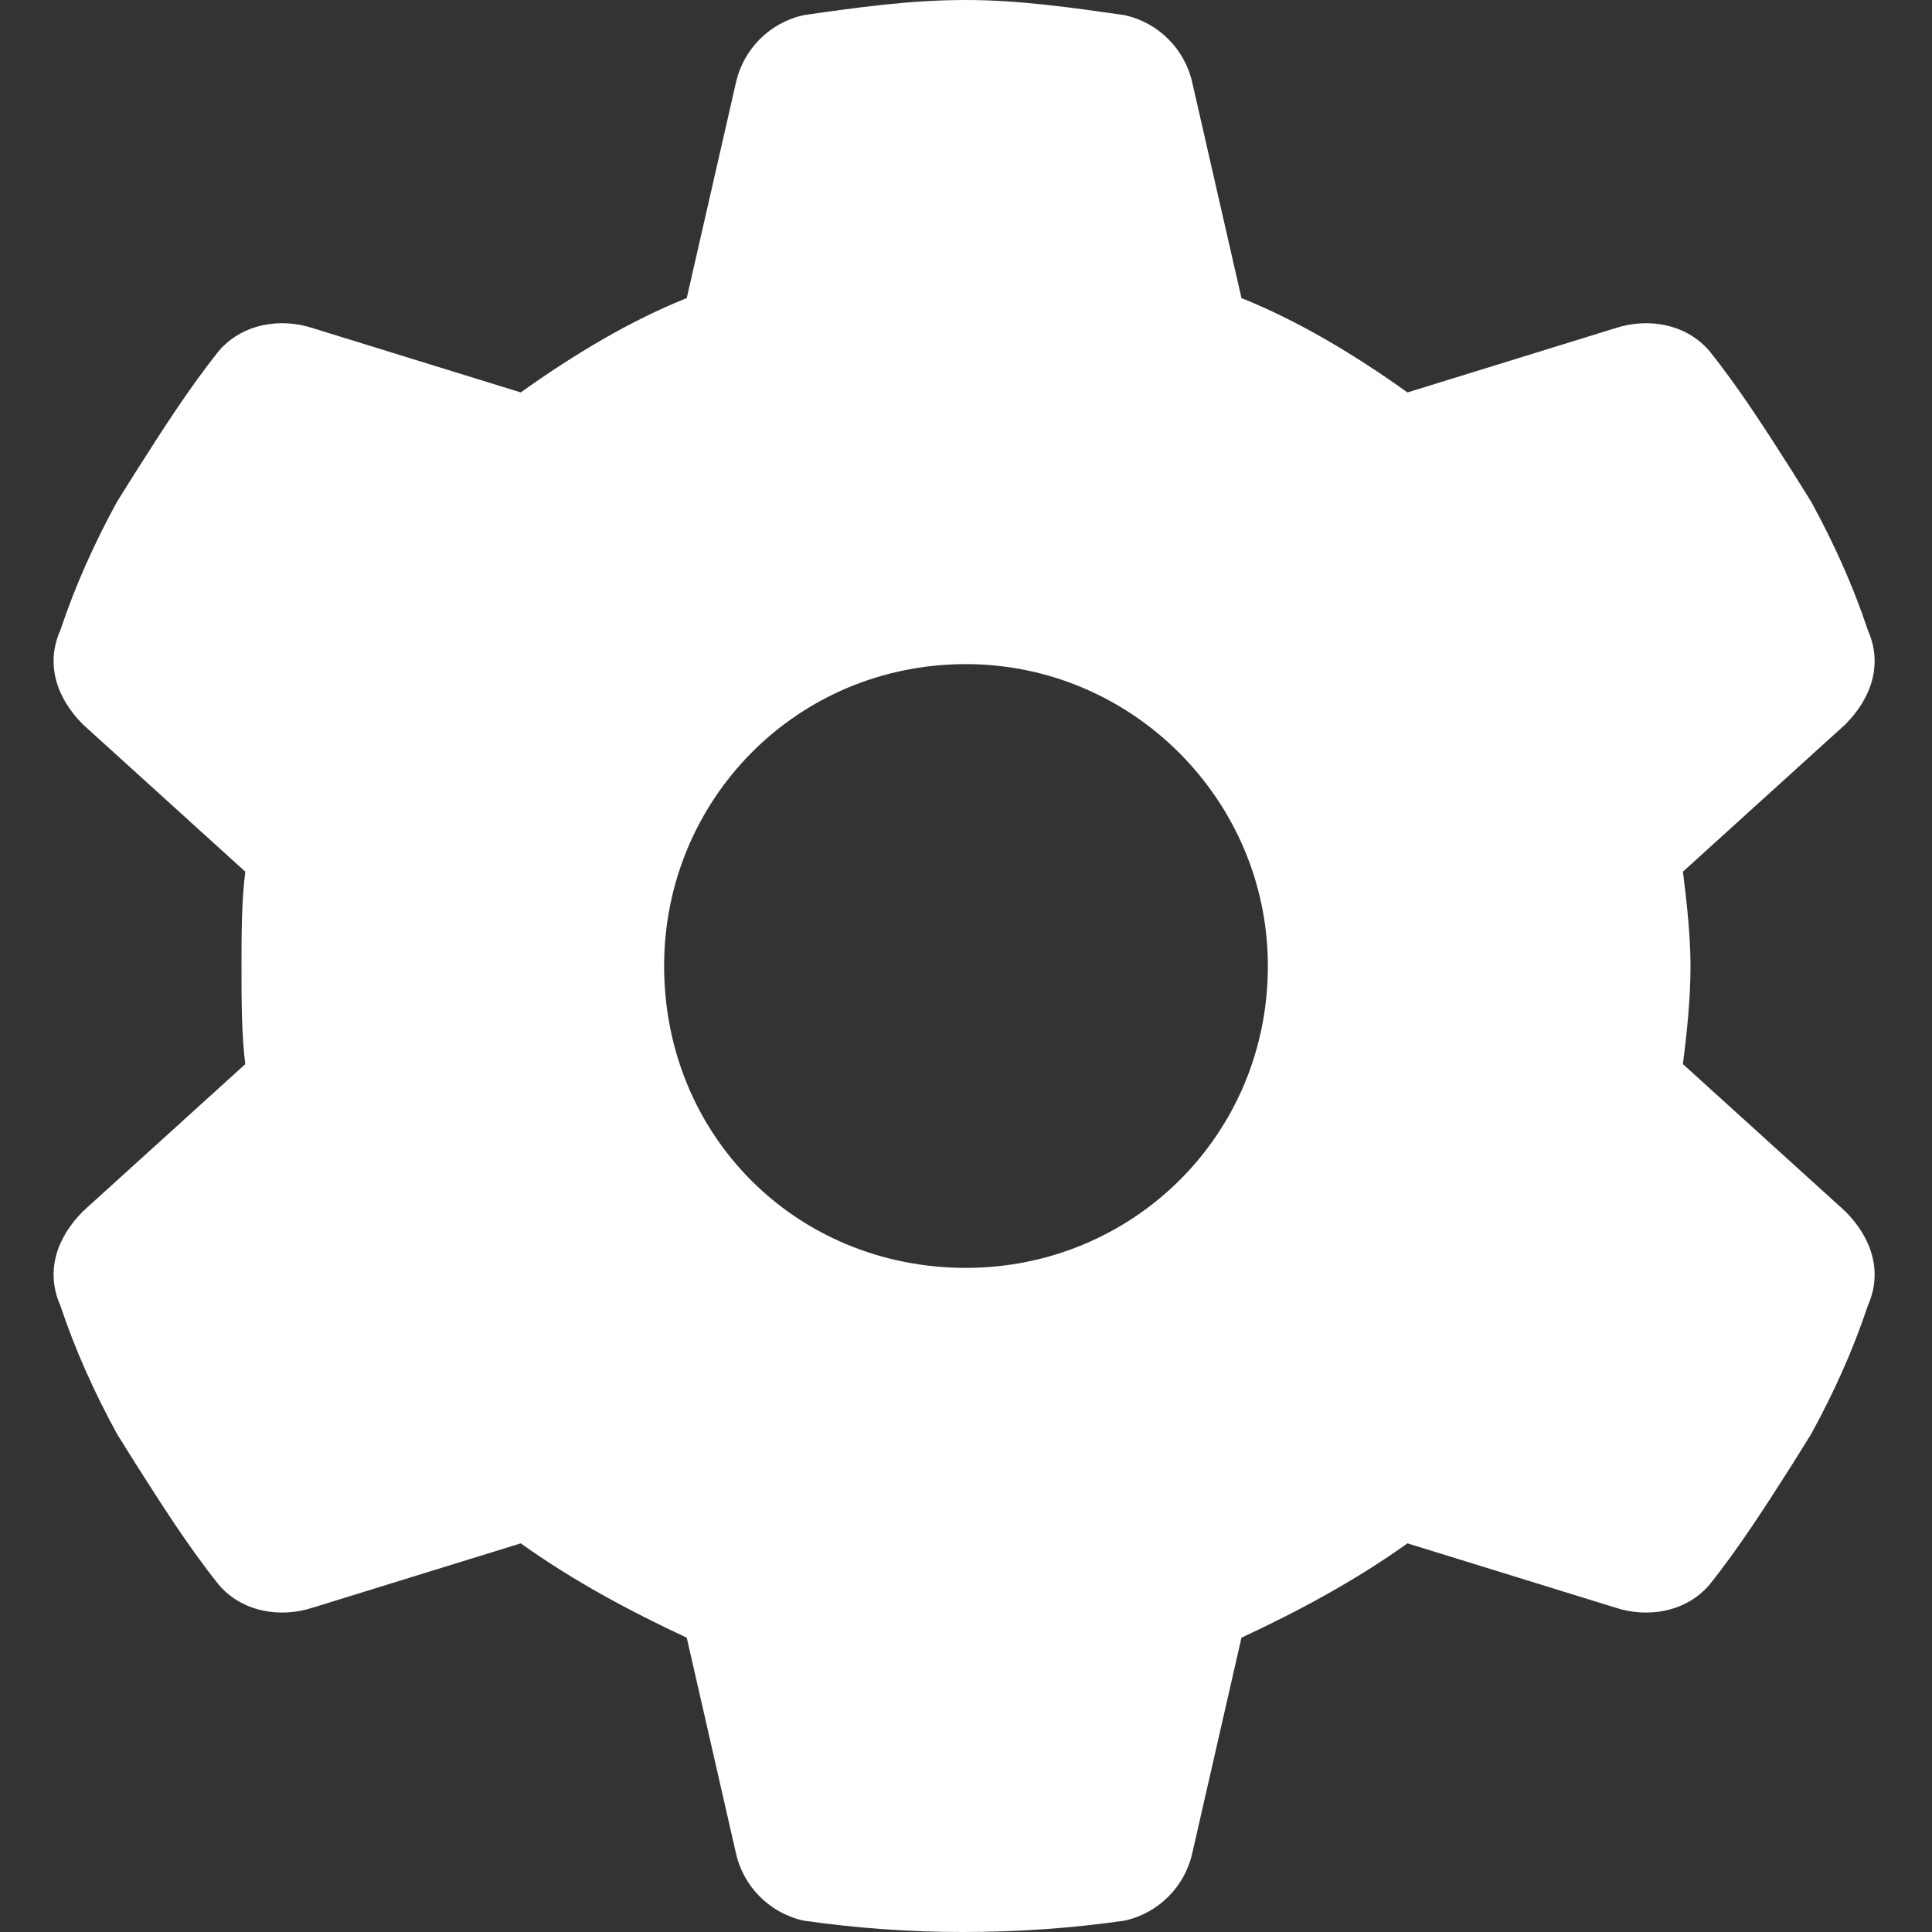<svg width="24" height="24" viewBox="0 0 24 24" fill="none" xmlns="http://www.w3.org/2000/svg">
<rect x="0" y="0" width="24" height="24" fill="#333333" stroke="none"/>
<path d="M23.203 7.828C23.391 8.25 23.25 8.672 22.922 9L20.906 10.828C20.953 11.203 21 11.625 21 12C21 12.422 20.953 12.844 20.906 13.219L22.922 15.047C23.25 15.375 23.391 15.797 23.203 16.219C23.016 16.781 22.781 17.297 22.5 17.812L22.266 18.188C21.938 18.703 21.609 19.219 21.234 19.688C20.953 20.016 20.484 20.109 20.062 19.969L17.484 19.172C16.828 19.641 16.125 20.016 15.422 20.344L14.812 23.016C14.719 23.438 14.391 23.766 13.969 23.859C13.312 23.953 12.656 24 11.953 24C11.297 24 10.641 23.953 9.984 23.859C9.562 23.766 9.234 23.438 9.141 23.016L8.531 20.344C7.828 20.016 7.125 19.641 6.469 19.172L3.891 19.969C3.469 20.109 3 20.016 2.719 19.688C2.344 19.219 2.016 18.703 1.688 18.188L1.453 17.812C1.172 17.297 0.938 16.781 0.75 16.219C0.562 15.797 0.703 15.375 1.031 15.047L3.047 13.219C3 12.844 3 12.422 3 12C3 11.625 3 11.203 3.047 10.828L1.031 9C0.703 8.672 0.562 8.25 0.75 7.828C0.938 7.266 1.172 6.75 1.453 6.234L1.688 5.859C2.016 5.344 2.344 4.828 2.719 4.359C3 4.031 3.469 3.938 3.891 4.078L6.469 4.875C7.125 4.406 7.828 3.984 8.531 3.703L9.141 1.031C9.234 0.609 9.562 0.281 9.984 0.188C10.641 0.094 11.297 0 12 0C12.656 0 13.312 0.094 13.969 0.188C14.391 0.281 14.719 0.609 14.812 1.031L15.422 3.703C16.125 3.984 16.828 4.406 17.484 4.875L20.062 4.078C20.484 3.938 20.953 4.031 21.234 4.359C21.609 4.828 21.938 5.344 22.266 5.859L22.5 6.234C22.781 6.75 23.016 7.266 23.203 7.828ZM12 15.75C14.062 15.75 15.75 14.109 15.75 12C15.75 9.938 14.062 8.25 12 8.25C9.891 8.25 8.25 9.938 8.25 12C8.25 14.109 9.891 15.75 12 15.75Z" fill="white"/>
</svg>
